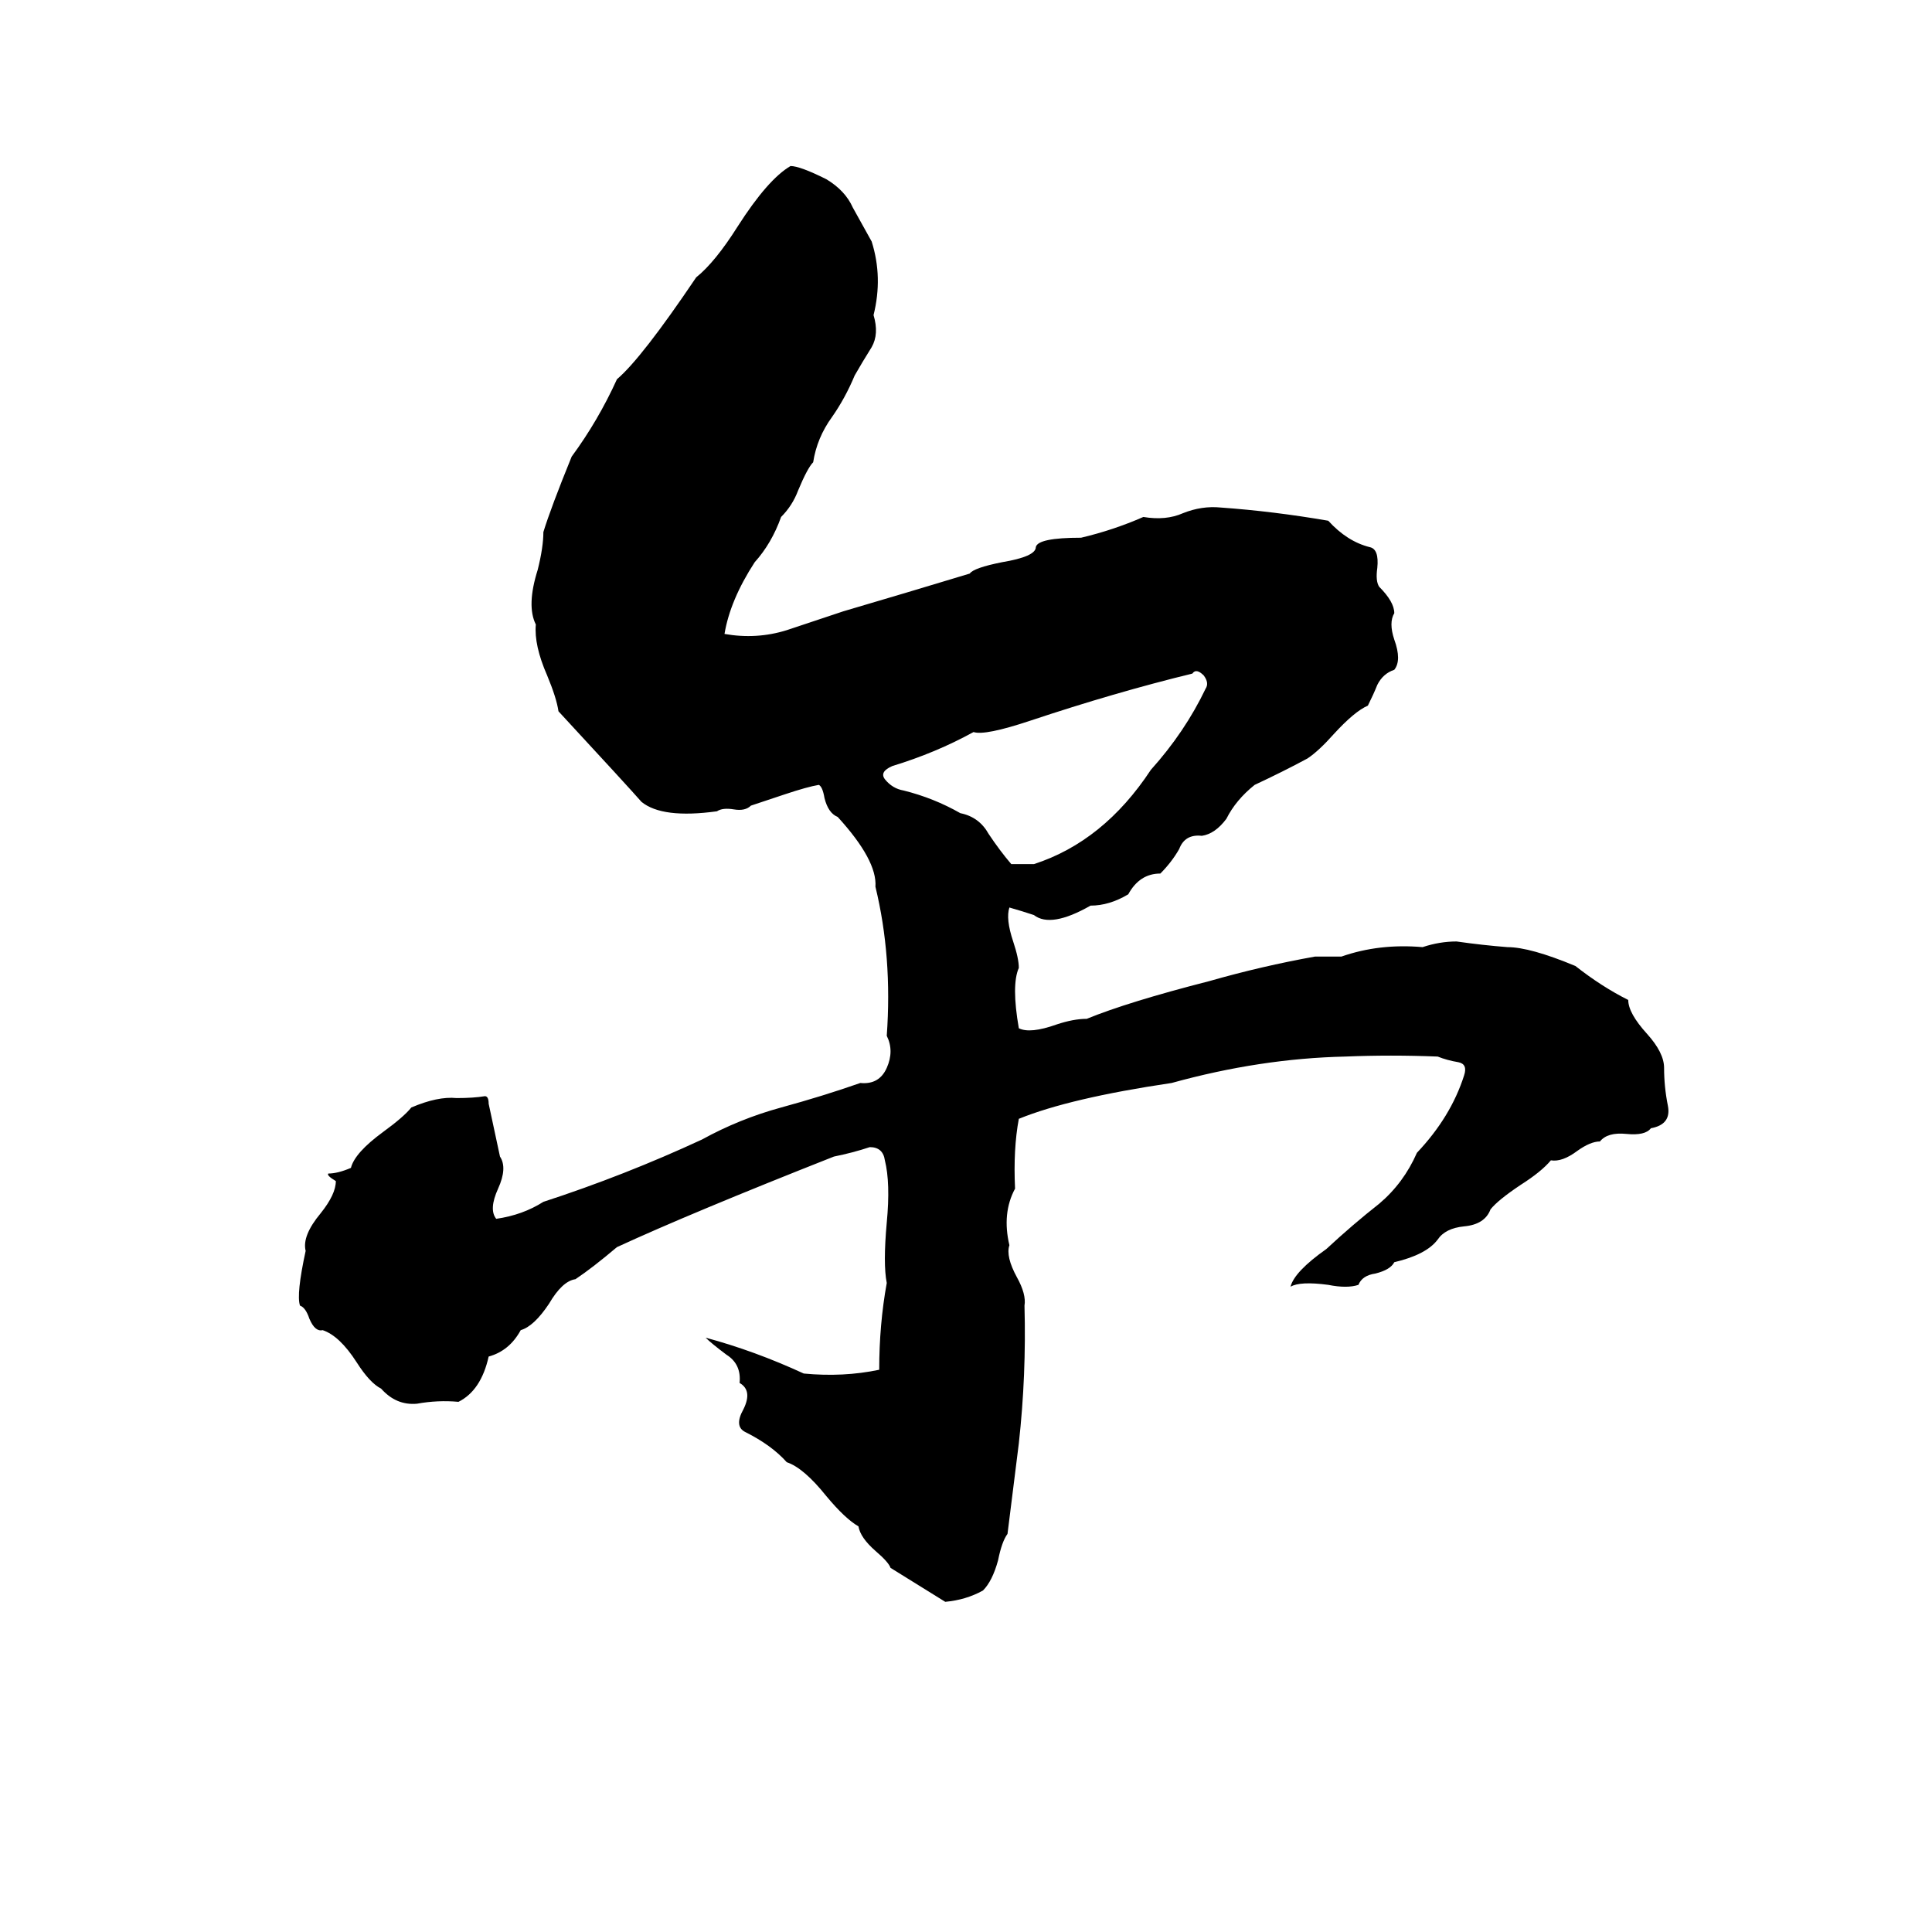 <svg xmlns="http://www.w3.org/2000/svg" viewBox="0 -800 1024 1024">
	<path fill="#000000" d="M548 -342Q585 -354 610 -392Q628 -412 639 -435Q641 -438 638 -442Q634 -446 632 -443Q591 -433 546 -418Q522 -410 516 -412Q496 -401 473 -394Q466 -391 469 -387Q473 -382 479 -381Q495 -377 509 -369Q519 -367 524 -358Q530 -349 536 -342ZM647 -531Q675 -529 704 -524Q714 -513 726 -510Q731 -509 730 -499Q729 -492 731 -489Q739 -481 739 -475Q736 -470 739 -461Q743 -450 739 -445Q733 -443 730 -437Q728 -432 725 -426Q718 -423 707 -411Q699 -402 693 -398Q680 -391 665 -384Q655 -376 650 -366Q644 -358 637 -357Q628 -358 625 -350Q621 -343 615 -337Q604 -337 598 -326Q588 -320 578 -320Q557 -308 548 -315Q542 -317 535 -319Q533 -313 537 -301Q540 -292 540 -287Q536 -278 540 -255Q546 -252 560 -257Q569 -260 576 -260Q598 -269 641 -280Q669 -288 697 -293Q704 -293 711 -293Q731 -300 754 -298Q763 -301 772 -301Q786 -299 799 -298Q811 -298 835 -288Q849 -277 863 -270Q863 -263 873 -252Q882 -242 882 -234Q882 -224 884 -214Q886 -204 875 -202Q872 -198 862 -199Q852 -200 848 -195Q843 -195 836 -190Q828 -184 822 -185Q817 -179 806 -172Q794 -164 790 -159Q787 -151 776 -150Q766 -149 762 -143Q756 -135 739 -131Q737 -127 729 -125Q722 -124 720 -119Q714 -117 704 -119Q689 -121 684 -118Q686 -126 703 -138Q717 -151 731 -162Q744 -173 751 -189Q769 -208 776 -230Q778 -236 773 -237Q767 -238 762 -240Q737 -241 713 -240Q668 -239 621 -226Q567 -218 540 -207Q537 -191 538 -170Q531 -157 535 -140Q533 -134 539 -123Q544 -114 543 -108Q544 -71 540 -35Q537 -11 534 13Q531 17 529 27Q526 38 521 43Q512 48 501 49L472 31Q471 28 464 22Q456 15 455 9Q448 5 438 -7Q426 -22 417 -25Q409 -34 395 -41Q389 -44 394 -53Q399 -63 392 -67Q393 -77 385 -82Q377 -88 374 -91Q400 -84 426 -72Q447 -70 466 -74Q466 -98 470 -120Q468 -130 470 -152Q472 -173 469 -185Q468 -192 461 -192Q452 -189 442 -187Q366 -157 327 -139Q314 -128 305 -122Q298 -121 291 -109Q283 -97 276 -95Q270 -84 259 -81Q255 -63 243 -57Q232 -58 221 -56Q210 -55 202 -64Q196 -67 189 -78Q180 -92 171 -95Q167 -94 164 -101Q162 -107 159 -108Q157 -114 162 -137Q160 -145 170 -157Q178 -167 178 -174Q173 -177 174 -178Q179 -178 186 -181Q188 -189 203 -200Q214 -208 218 -213Q232 -219 242 -218Q251 -218 257 -219Q259 -219 259 -215Q262 -201 265 -187Q269 -181 264 -170Q259 -159 263 -154Q277 -156 288 -163Q331 -177 372 -196Q392 -207 414 -213Q436 -219 456 -226Q466 -225 470 -234Q474 -243 470 -251Q473 -293 464 -330Q465 -344 444 -367Q439 -369 437 -377Q436 -383 434 -384Q428 -383 416 -379L398 -373Q395 -370 389 -371Q383 -372 380 -370Q351 -366 340 -375Q333 -383 296 -423Q295 -430 290 -442Q283 -458 284 -469Q279 -479 285 -498Q288 -510 288 -518Q292 -531 303 -558Q317 -577 327 -599Q340 -610 369 -653Q379 -661 391 -680Q407 -705 419 -712Q424 -712 438 -705Q448 -699 452 -690Q457 -681 462 -672Q468 -653 463 -633Q466 -623 462 -616Q457 -608 453 -601Q448 -589 441 -579Q433 -568 431 -555Q428 -552 423 -540Q420 -532 414 -526Q409 -512 400 -502Q387 -482 384 -464Q401 -461 417 -466Q432 -471 447 -476Q481 -486 514 -496Q516 -499 531 -502Q549 -505 549 -510Q550 -515 573 -515Q590 -519 606 -526Q618 -524 627 -528Q637 -532 647 -531Z"/>
</svg>